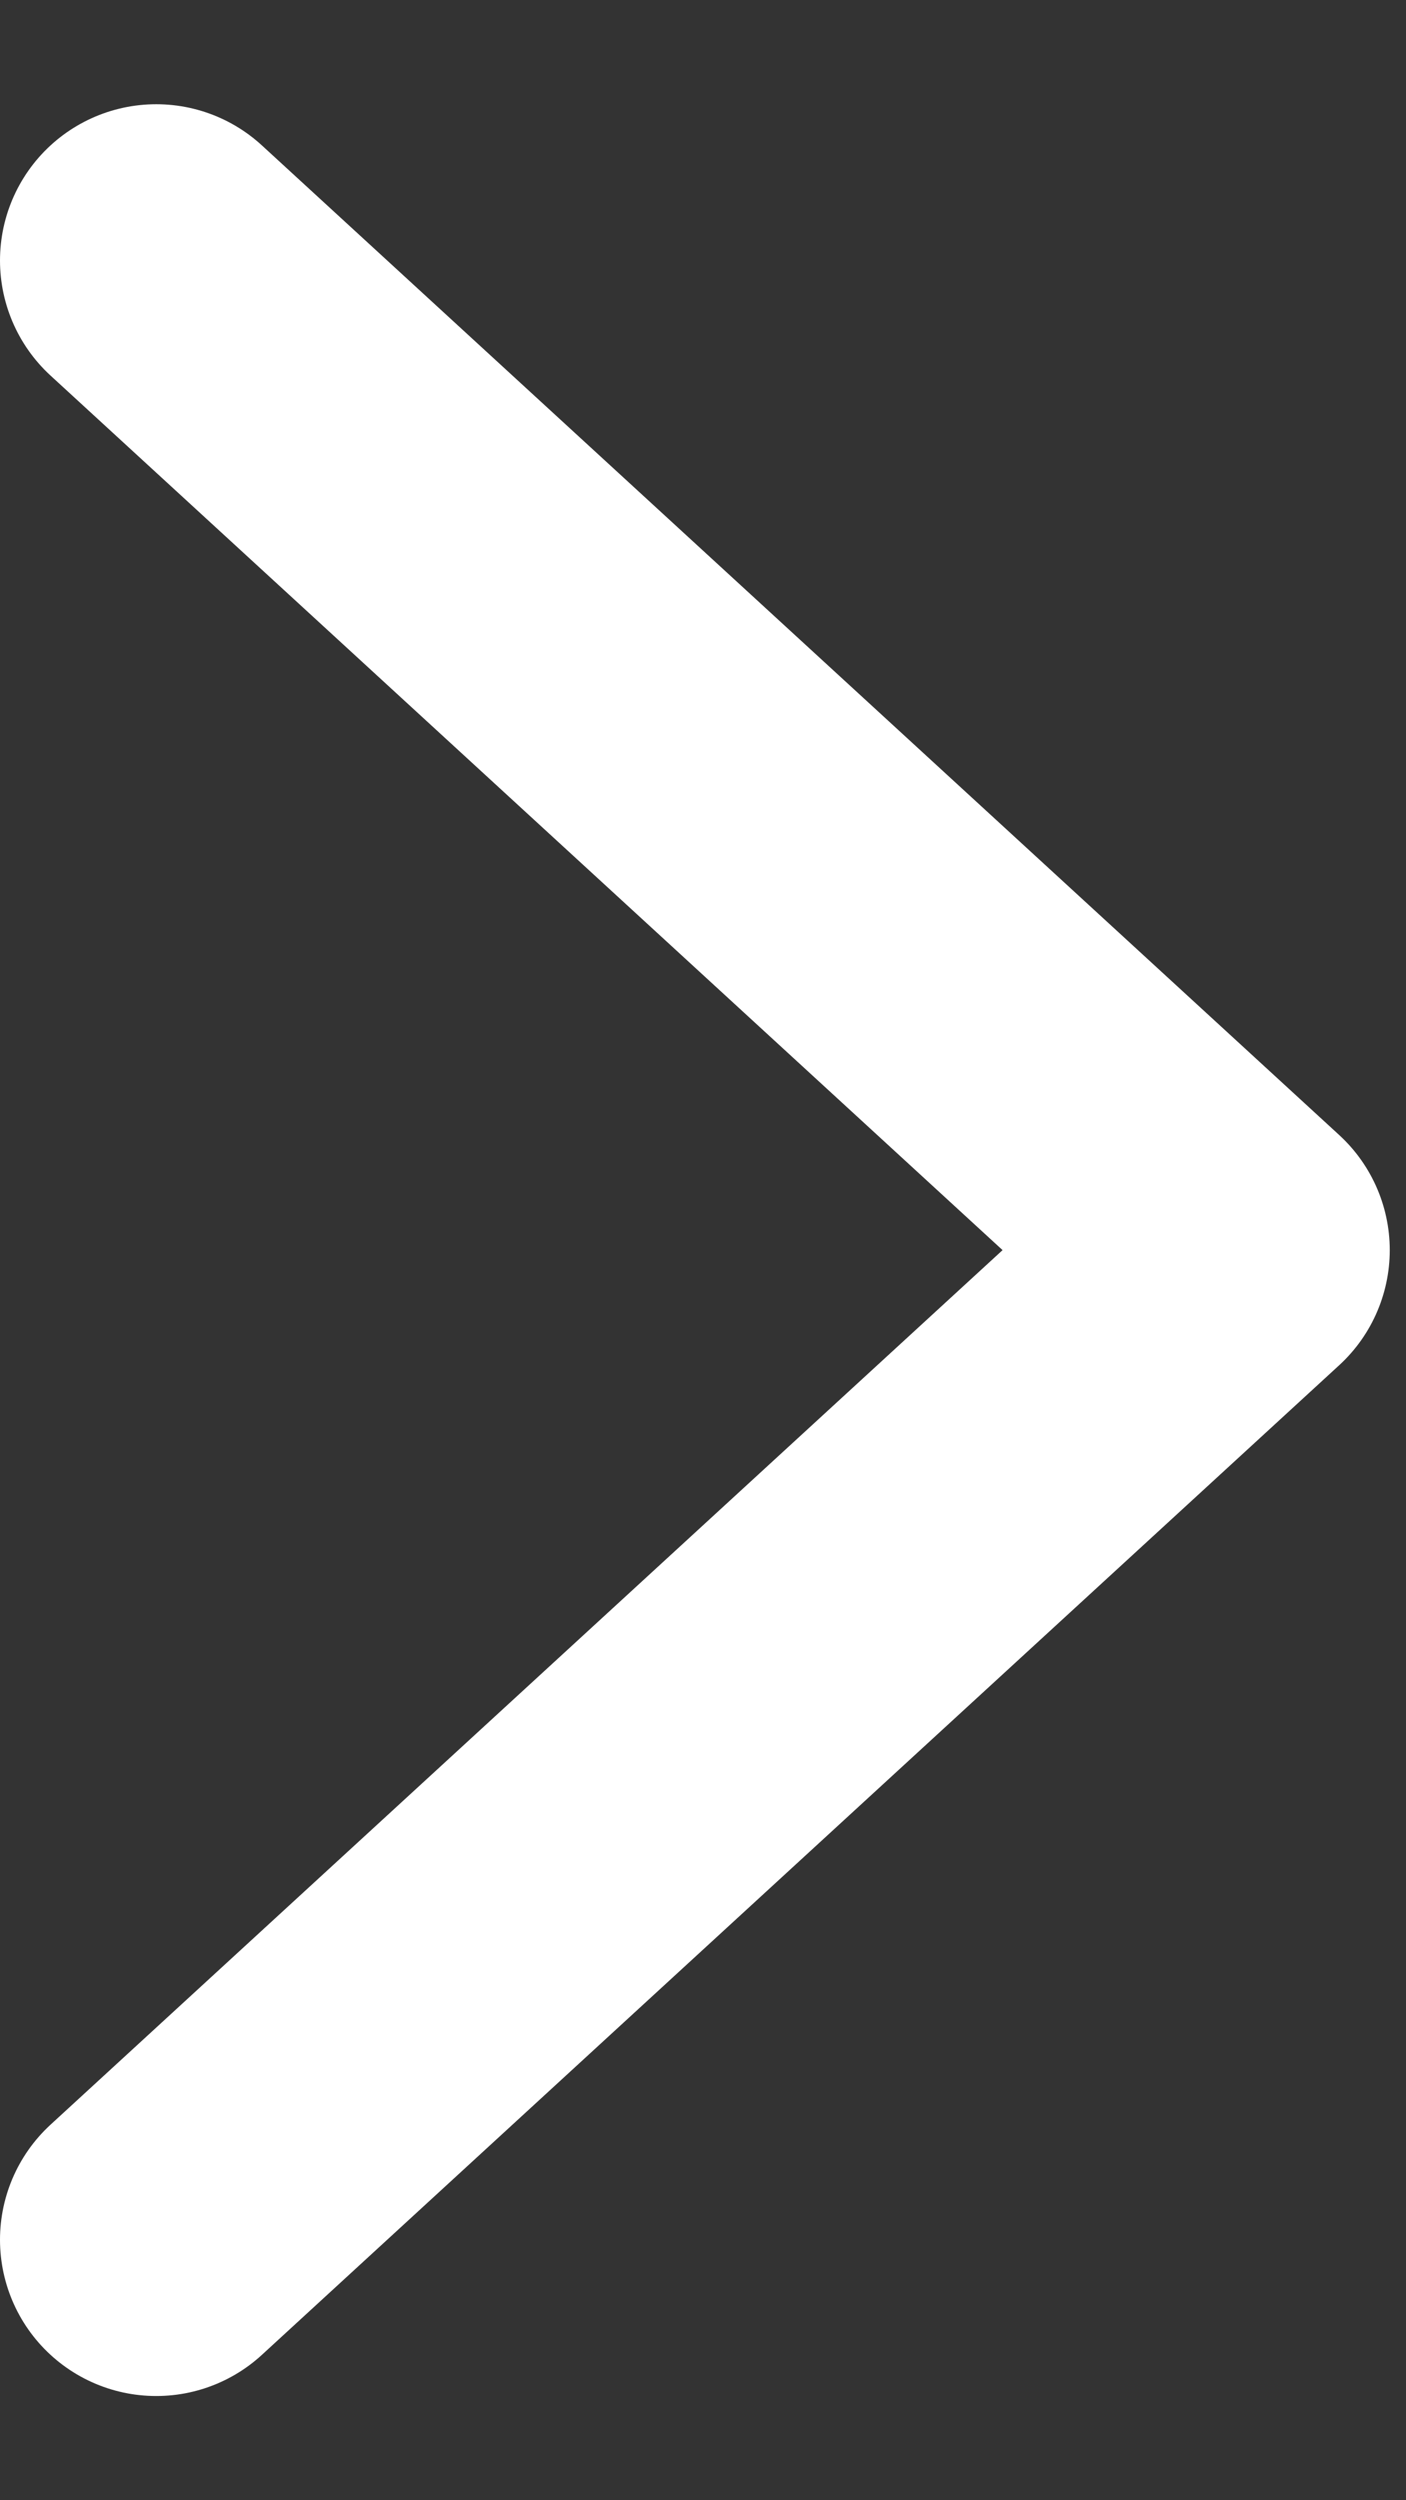 <svg width="9" height="16" viewBox="0 0 9 16" fill="none" xmlns="http://www.w3.org/2000/svg">
<rect x="0" y="0" width="9" height="16" fill="#333333" stroke="none"/>
<path d="M1 1.667L7.896 8L1 14.333" stroke="white" stroke-width="2" stroke-linecap="round" stroke-linejoin="round"/>
</svg>
